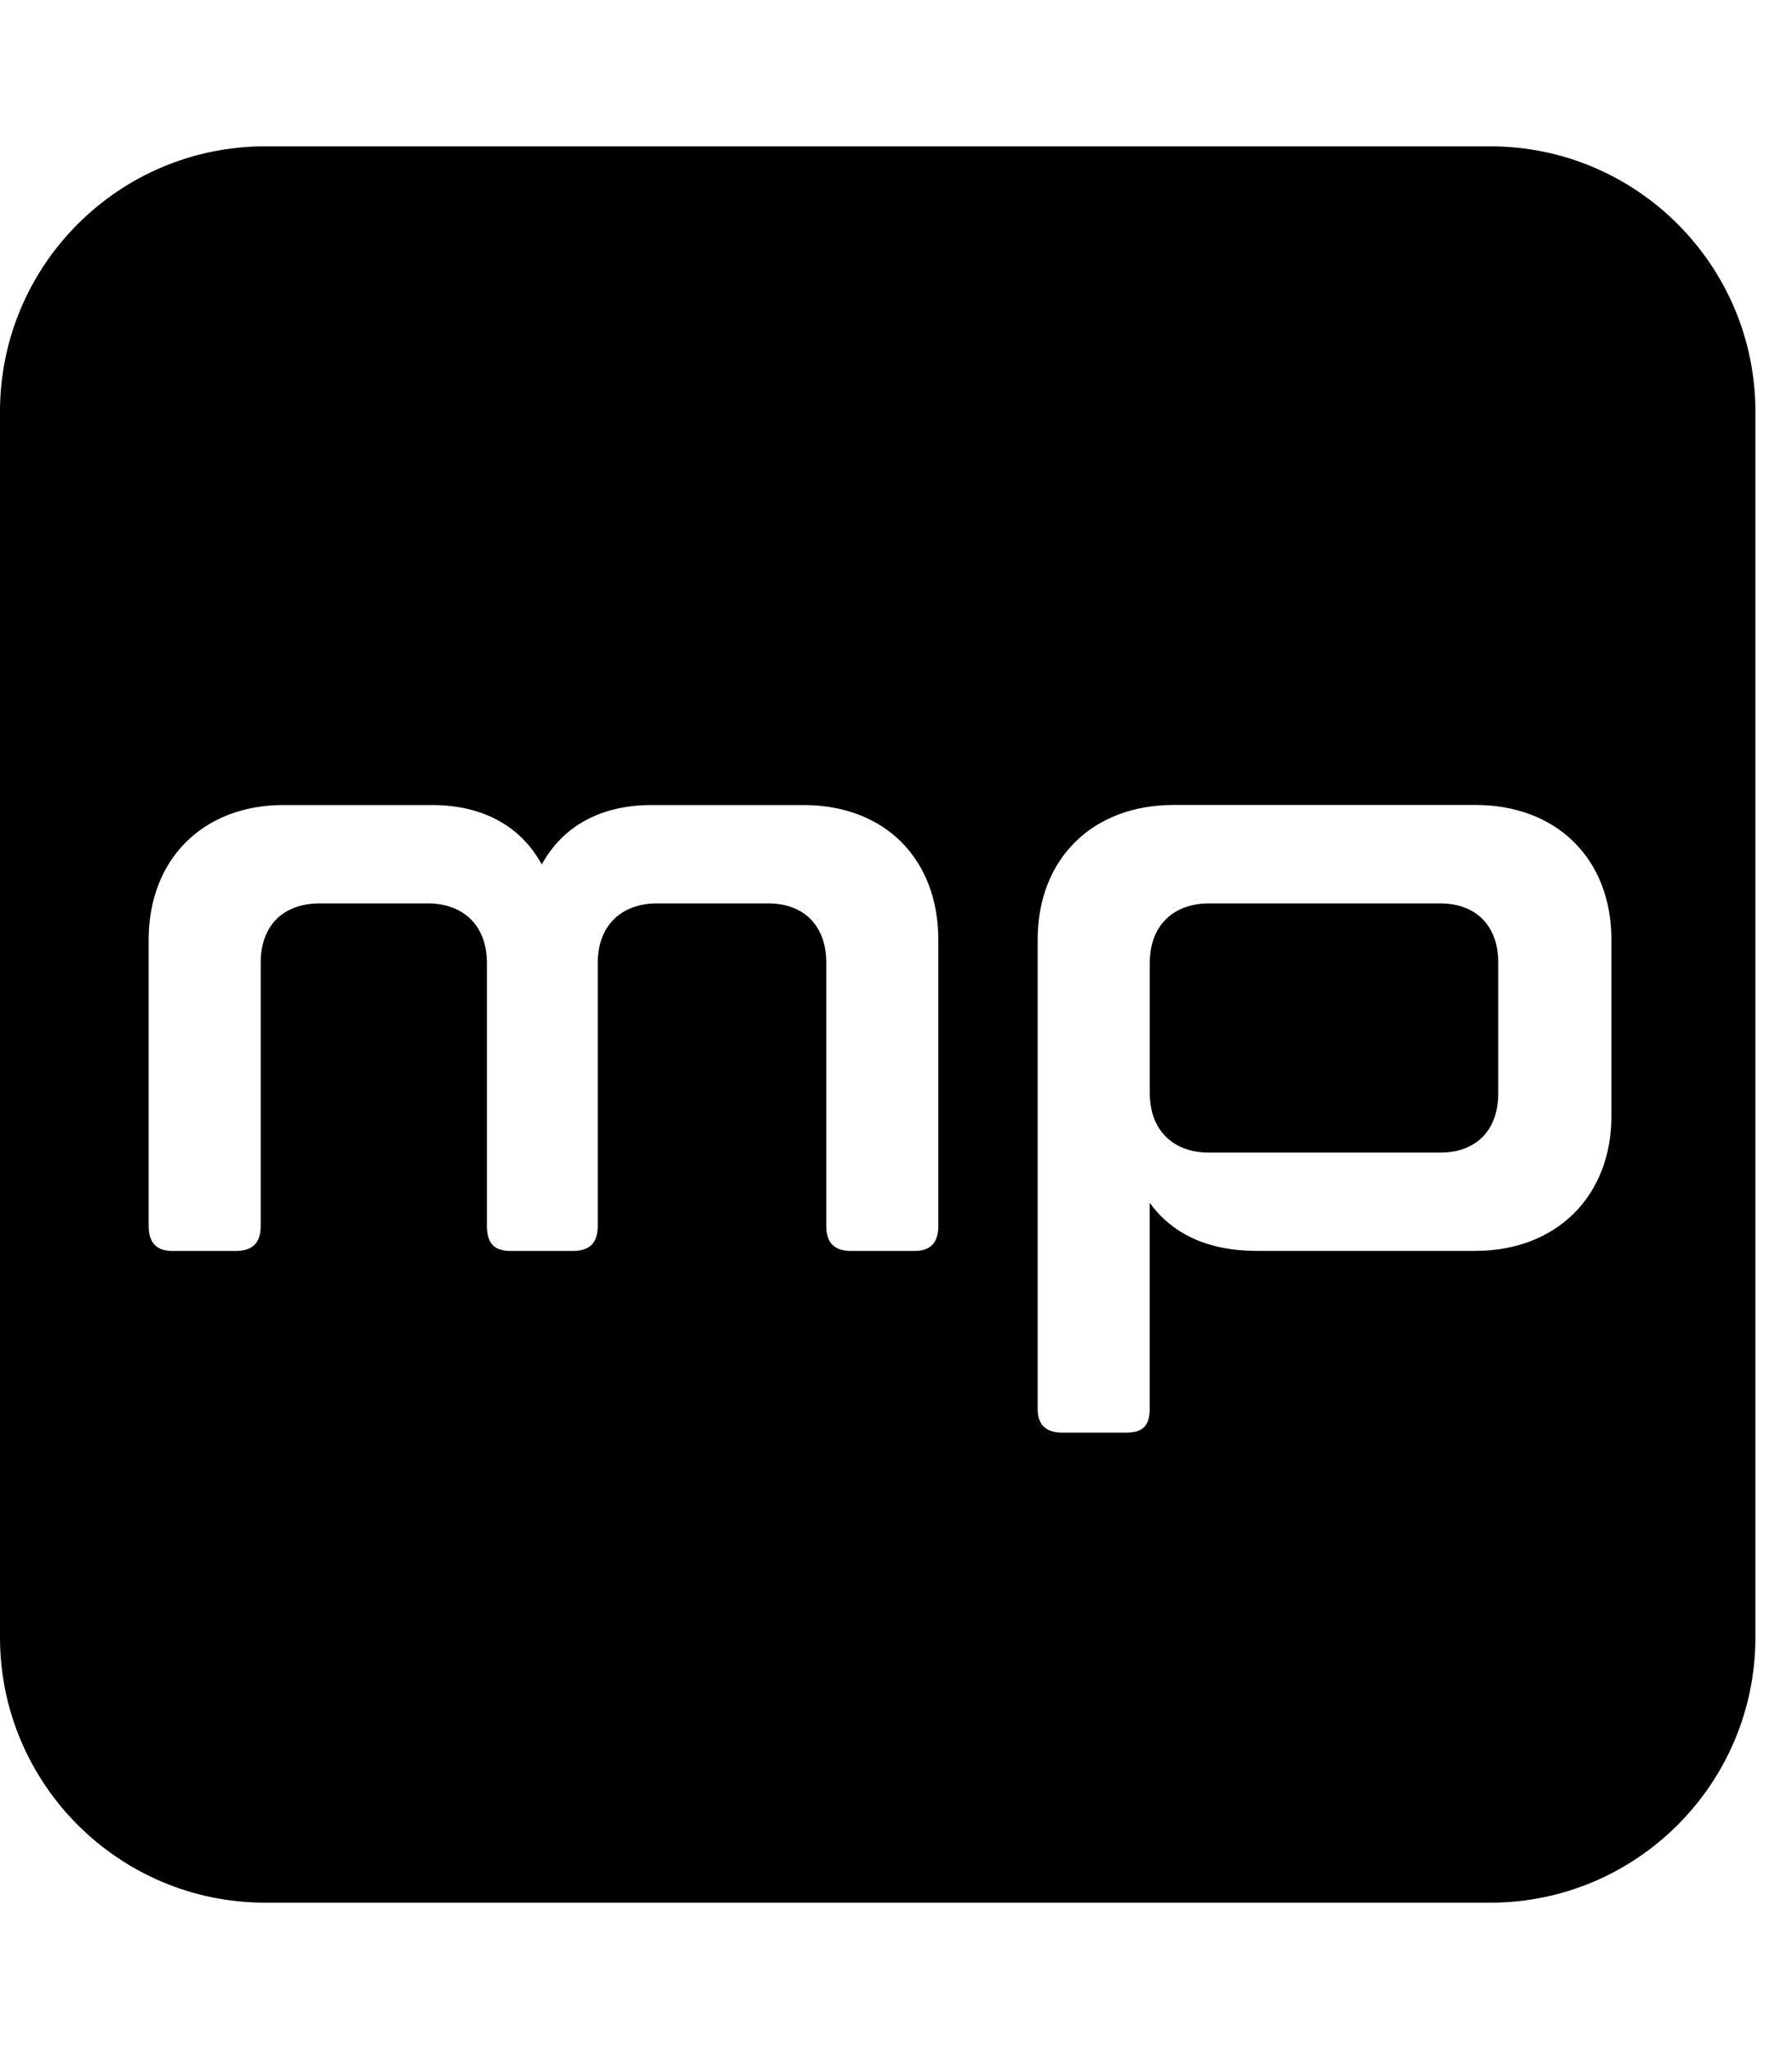 <!-- Generated by IcoMoon.io -->
<svg version="1.1" xmlns="http://www.w3.org/2000/svg" width="21" height="24" viewBox="0 0 21 24">
<path d="M17.558 11.277v1.527c0 0.429-0.254 0.696-0.683 0.696h-2.705c-0.429 0-0.696-0.268-0.696-0.696v-1.527c0-0.429 0.268-0.696 0.696-0.696h2.705c0.429 0 0.683 0.268 0.683 0.696zM10.996 14.357v-3.348c0-0.951-0.629-1.58-1.58-1.58h-1.781c-0.603 0-1.045 0.254-1.286 0.696-0.241-0.442-0.683-0.696-1.286-0.696h-1.741c-0.938 0-1.58 0.629-1.58 1.58v3.348c0 0.201 0.094 0.295 0.281 0.295h0.737c0.201 0 0.295-0.094 0.295-0.295v-3.080c0-0.429 0.254-0.696 0.696-0.696h1.259c0.429 0 0.696 0.268 0.696 0.696v3.080c0 0.201 0.080 0.295 0.281 0.295h0.723c0.201 0 0.295-0.094 0.295-0.295v-3.080c0-0.429 0.268-0.696 0.696-0.696h1.299c0.429 0 0.683 0.268 0.683 0.696v3.080c0 0.201 0.094 0.295 0.295 0.295h0.737c0.188 0 0.281-0.094 0.281-0.295zM18.884 13.071v-2.063c0-0.951-0.643-1.58-1.594-1.58h-3.536c-0.951 0-1.594 0.629-1.594 1.58v5.491c0 0.201 0.107 0.281 0.295 0.281h0.737c0.201 0 0.281-0.080 0.281-0.281v-2.411c0.254 0.348 0.656 0.563 1.259 0.563h2.558c0.951 0 1.594-0.643 1.594-1.58zM20.571 4.821v14.357c0 1.714-1.393 3.107-3.107 3.107h-14.357c-1.714 0-3.107-1.393-3.107-3.107v-14.357c0-1.714 1.393-3.107 3.107-3.107h14.357c1.714 0 3.107 1.393 3.107 3.107z"></path>
</svg>

